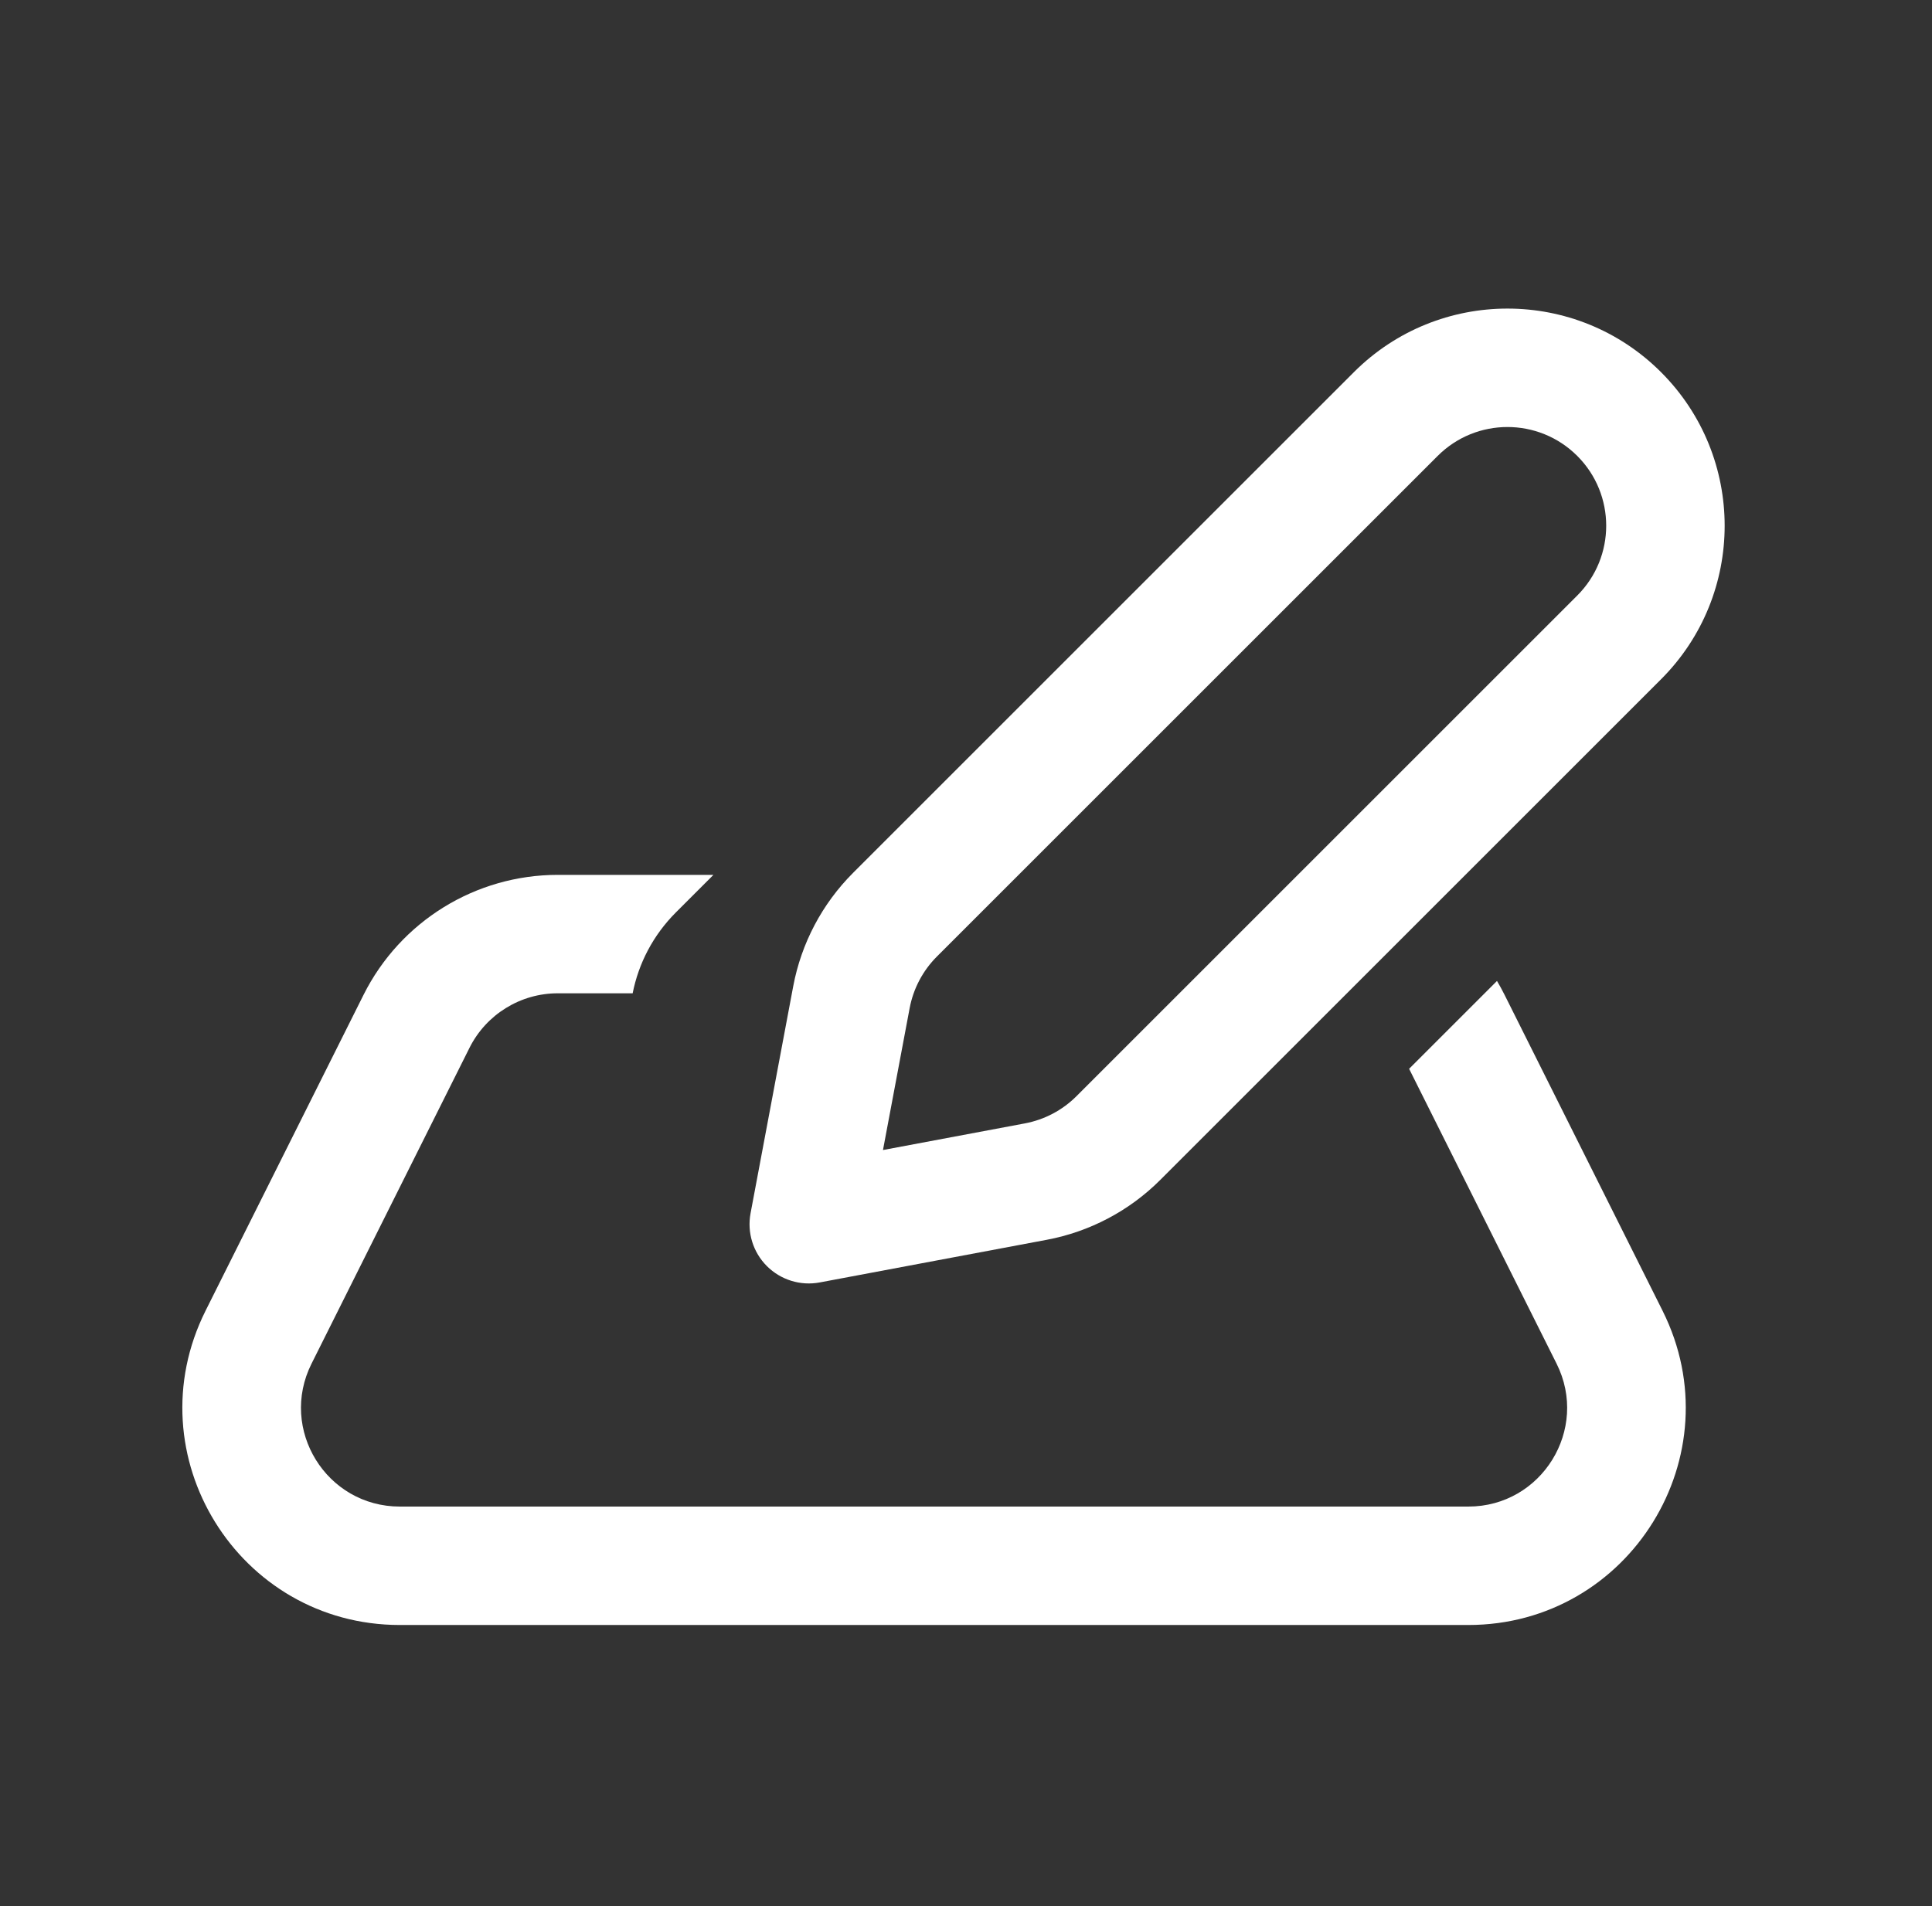 <svg width="76" height="75" viewBox="0 0 76 75" fill="none" xmlns="http://www.w3.org/2000/svg">
<rect x="0" y="0" width="76" height="75" fill="#333333" stroke="none"/>
<path fillRule="evenodd" clipRule="evenodd" d="M53.258 14.644C56.595 11.308 62.005 11.308 65.341 14.644C68.678 17.981 68.678 23.391 65.341 26.728L45.642 46.427C44.425 47.644 42.869 48.465 41.178 48.783L32.245 50.461C31.489 50.603 30.712 50.362 30.167 49.818C29.623 49.274 29.383 48.497 29.525 47.74L31.203 38.808C31.521 37.117 32.342 35.561 33.559 34.344L53.258 14.644ZM62.046 17.94C60.529 16.423 58.07 16.423 56.554 17.94L36.854 37.639C36.301 38.193 35.928 38.9 35.783 39.669L34.734 45.251L40.317 44.203C41.086 44.058 41.793 43.685 42.346 43.132L62.046 23.432C63.563 21.916 63.563 19.456 62.046 17.94Z" fill="white"/>
<path fillRule="evenodd" clipRule="evenodd" d="M28.065 34.424H21.942C18.706 34.424 15.747 36.252 14.3 39.147L8.086 51.575C5.245 57.256 9.376 63.94 15.728 63.94H57.759C64.111 63.94 68.242 57.256 65.401 51.575L59.187 39.147C59.094 38.959 58.993 38.777 58.888 38.598L55.431 42.055L61.233 53.659C62.524 56.242 60.646 59.28 57.759 59.28H15.728C12.841 59.28 10.963 56.242 12.254 53.659L18.468 41.231C19.126 39.916 20.471 39.084 21.942 39.084H24.887C25.118 37.917 25.685 36.804 26.589 35.9L28.065 34.424Z" fill="white"/>
</svg>
